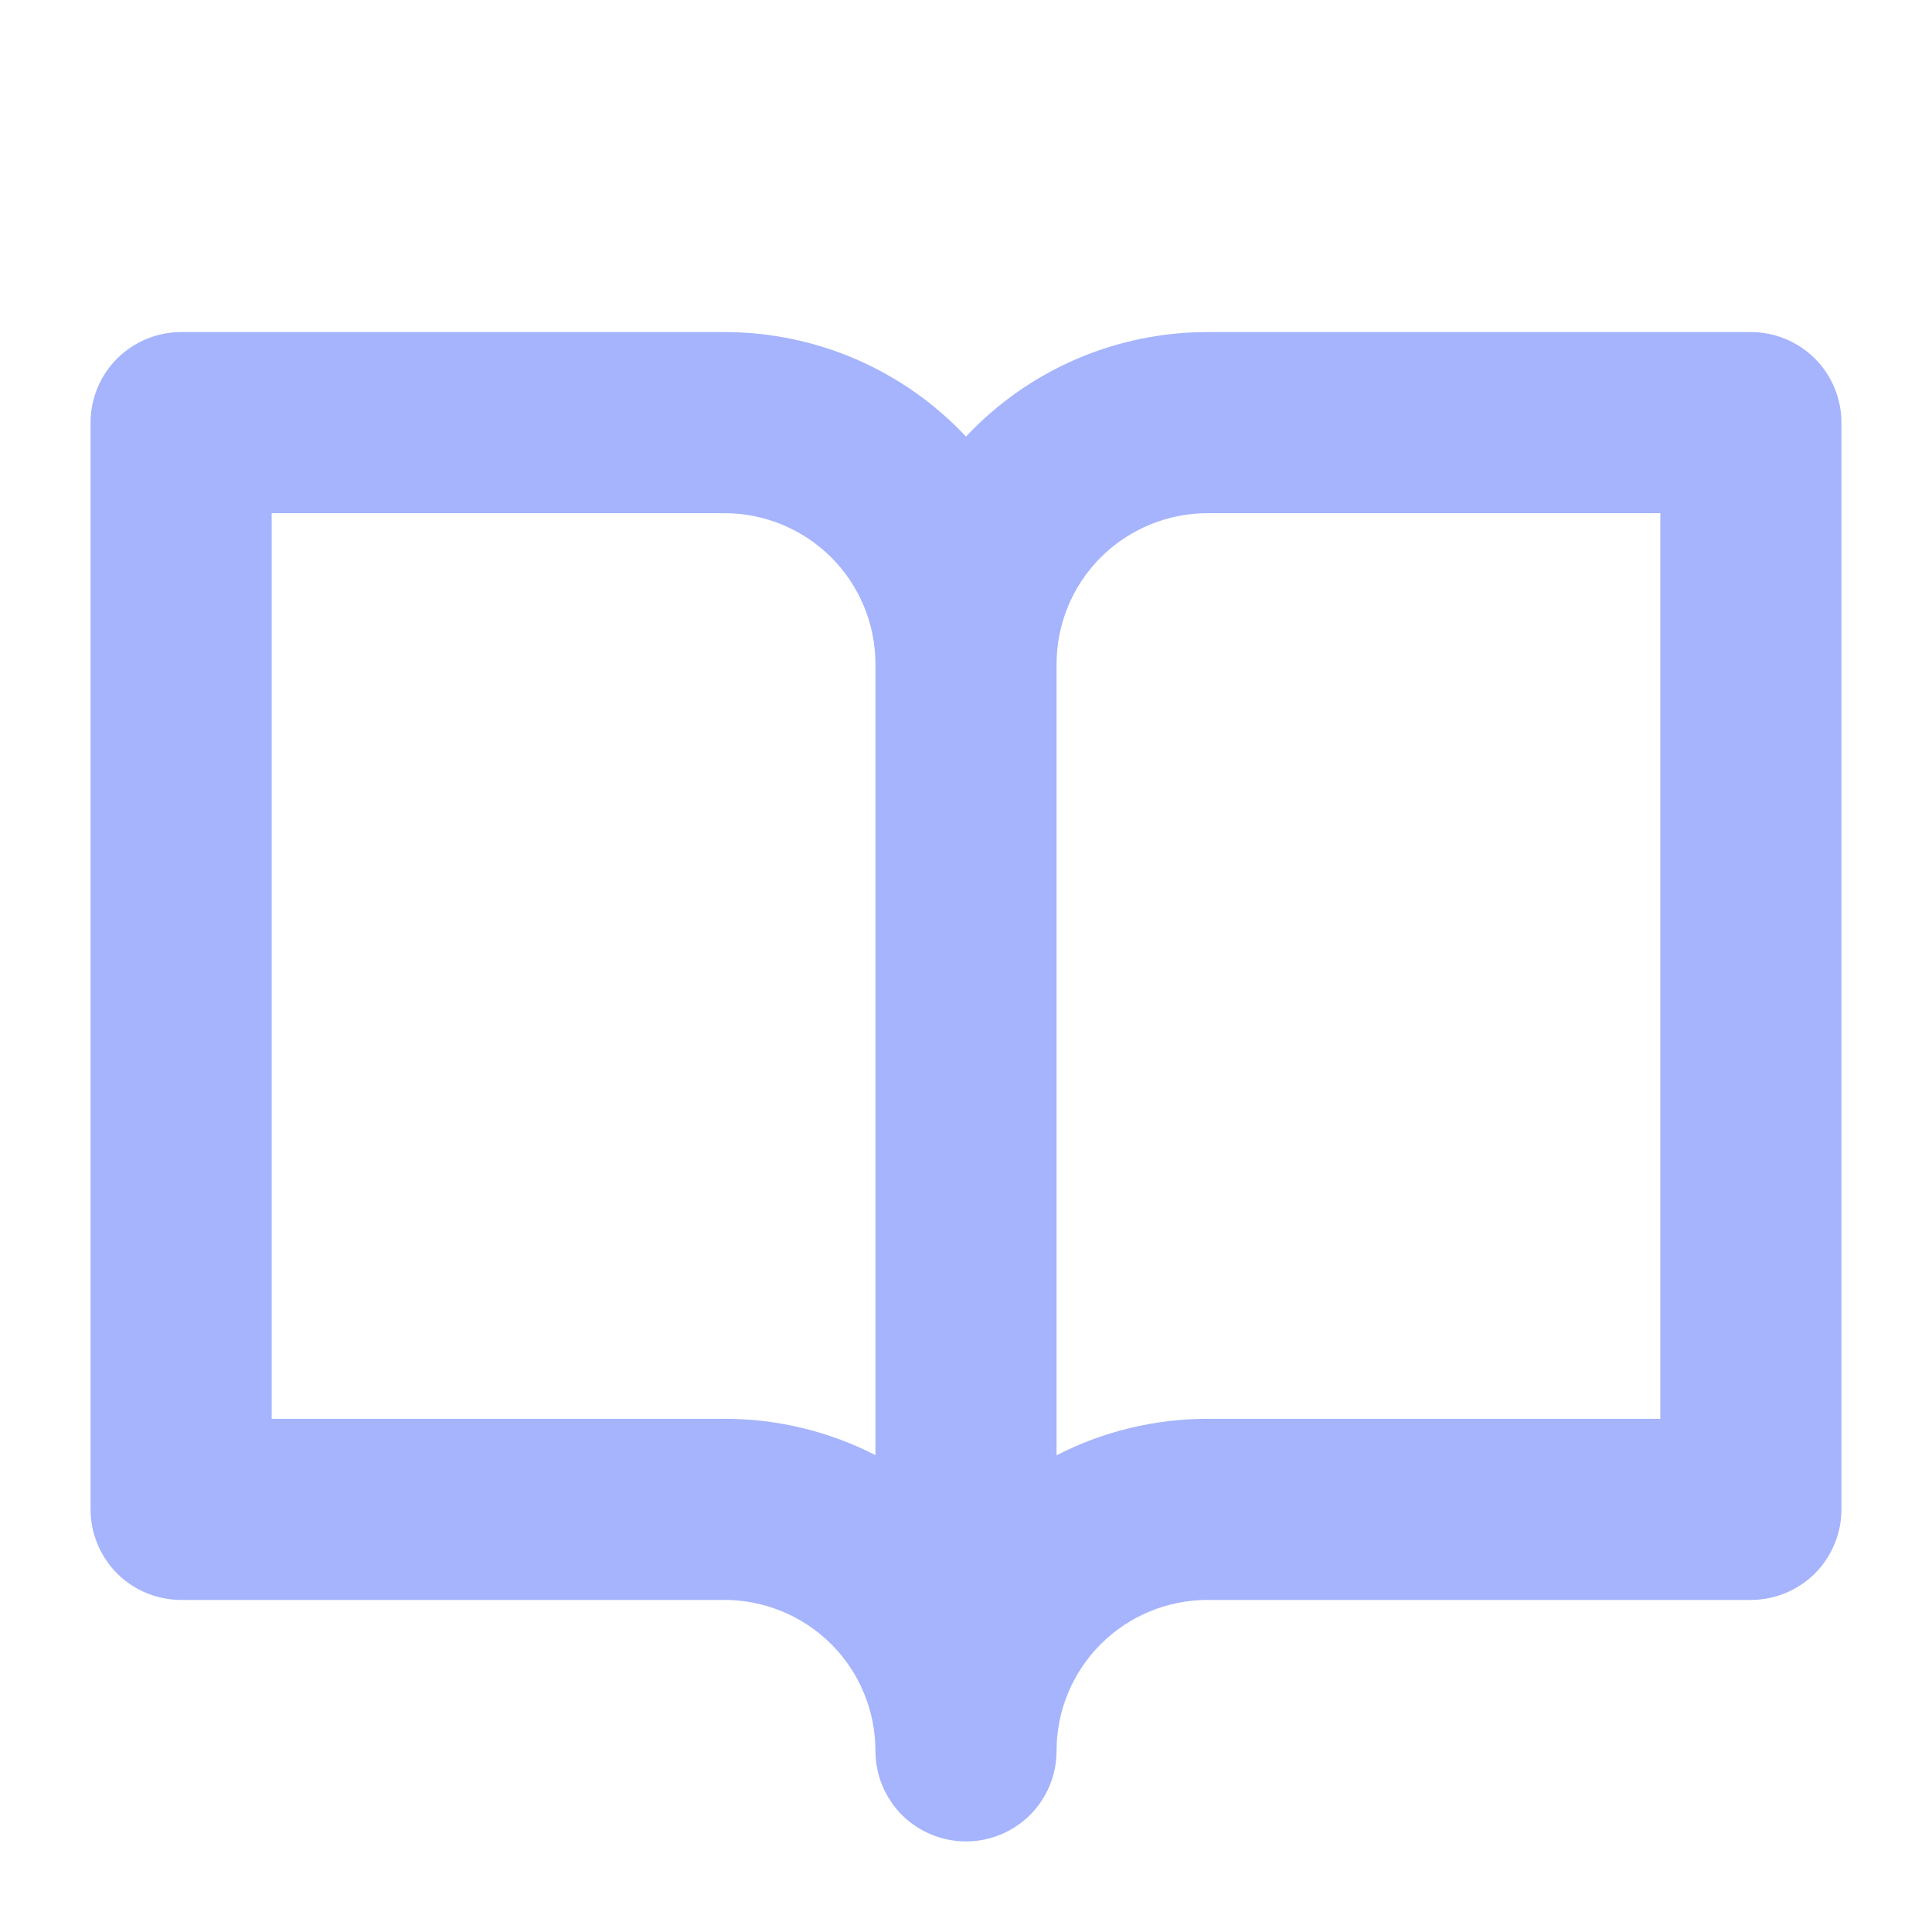 <svg width="24" height="24" viewBox="0 0 24 24" fill="none" xmlns="http://www.w3.org/2000/svg">
<path d="M21.75 4.125H15C14.438 4.125 13.881 4.24 13.365 4.463C12.849 4.687 12.385 5.013 12 5.423C11.615 5.013 11.151 4.687 10.635 4.463C10.119 4.24 9.562 4.125 9 4.125H2.25C1.952 4.125 1.665 4.244 1.454 4.455C1.244 4.665 1.125 4.952 1.125 5.25V18.75C1.125 19.048 1.244 19.334 1.454 19.546C1.665 19.756 1.952 19.875 2.25 19.875H9C9.497 19.875 9.974 20.073 10.326 20.424C10.678 20.776 10.875 21.253 10.875 21.75C10.875 22.048 10.993 22.334 11.204 22.546C11.415 22.756 11.702 22.875 12 22.875C12.298 22.875 12.585 22.756 12.796 22.546C13.007 22.334 13.125 22.048 13.125 21.75C13.125 21.253 13.322 20.776 13.674 20.424C14.026 20.073 14.503 19.875 15 19.875H21.75C22.048 19.875 22.334 19.756 22.546 19.546C22.756 19.334 22.875 19.048 22.875 18.75V5.25C22.875 4.952 22.756 4.665 22.546 4.455C22.334 4.244 22.048 4.125 21.75 4.125ZM9 17.625H3.375V6.375H9C9.497 6.375 9.974 6.573 10.326 6.924C10.678 7.276 10.875 7.753 10.875 8.25V18.076C10.295 17.779 9.652 17.624 9 17.625ZM20.625 17.625H15C14.348 17.625 13.705 17.78 13.125 18.078V8.25C13.125 7.753 13.322 7.276 13.674 6.924C14.026 6.573 14.503 6.375 15 6.375H20.625V17.625Z" fill="#A5B4FC"/>
</svg>
